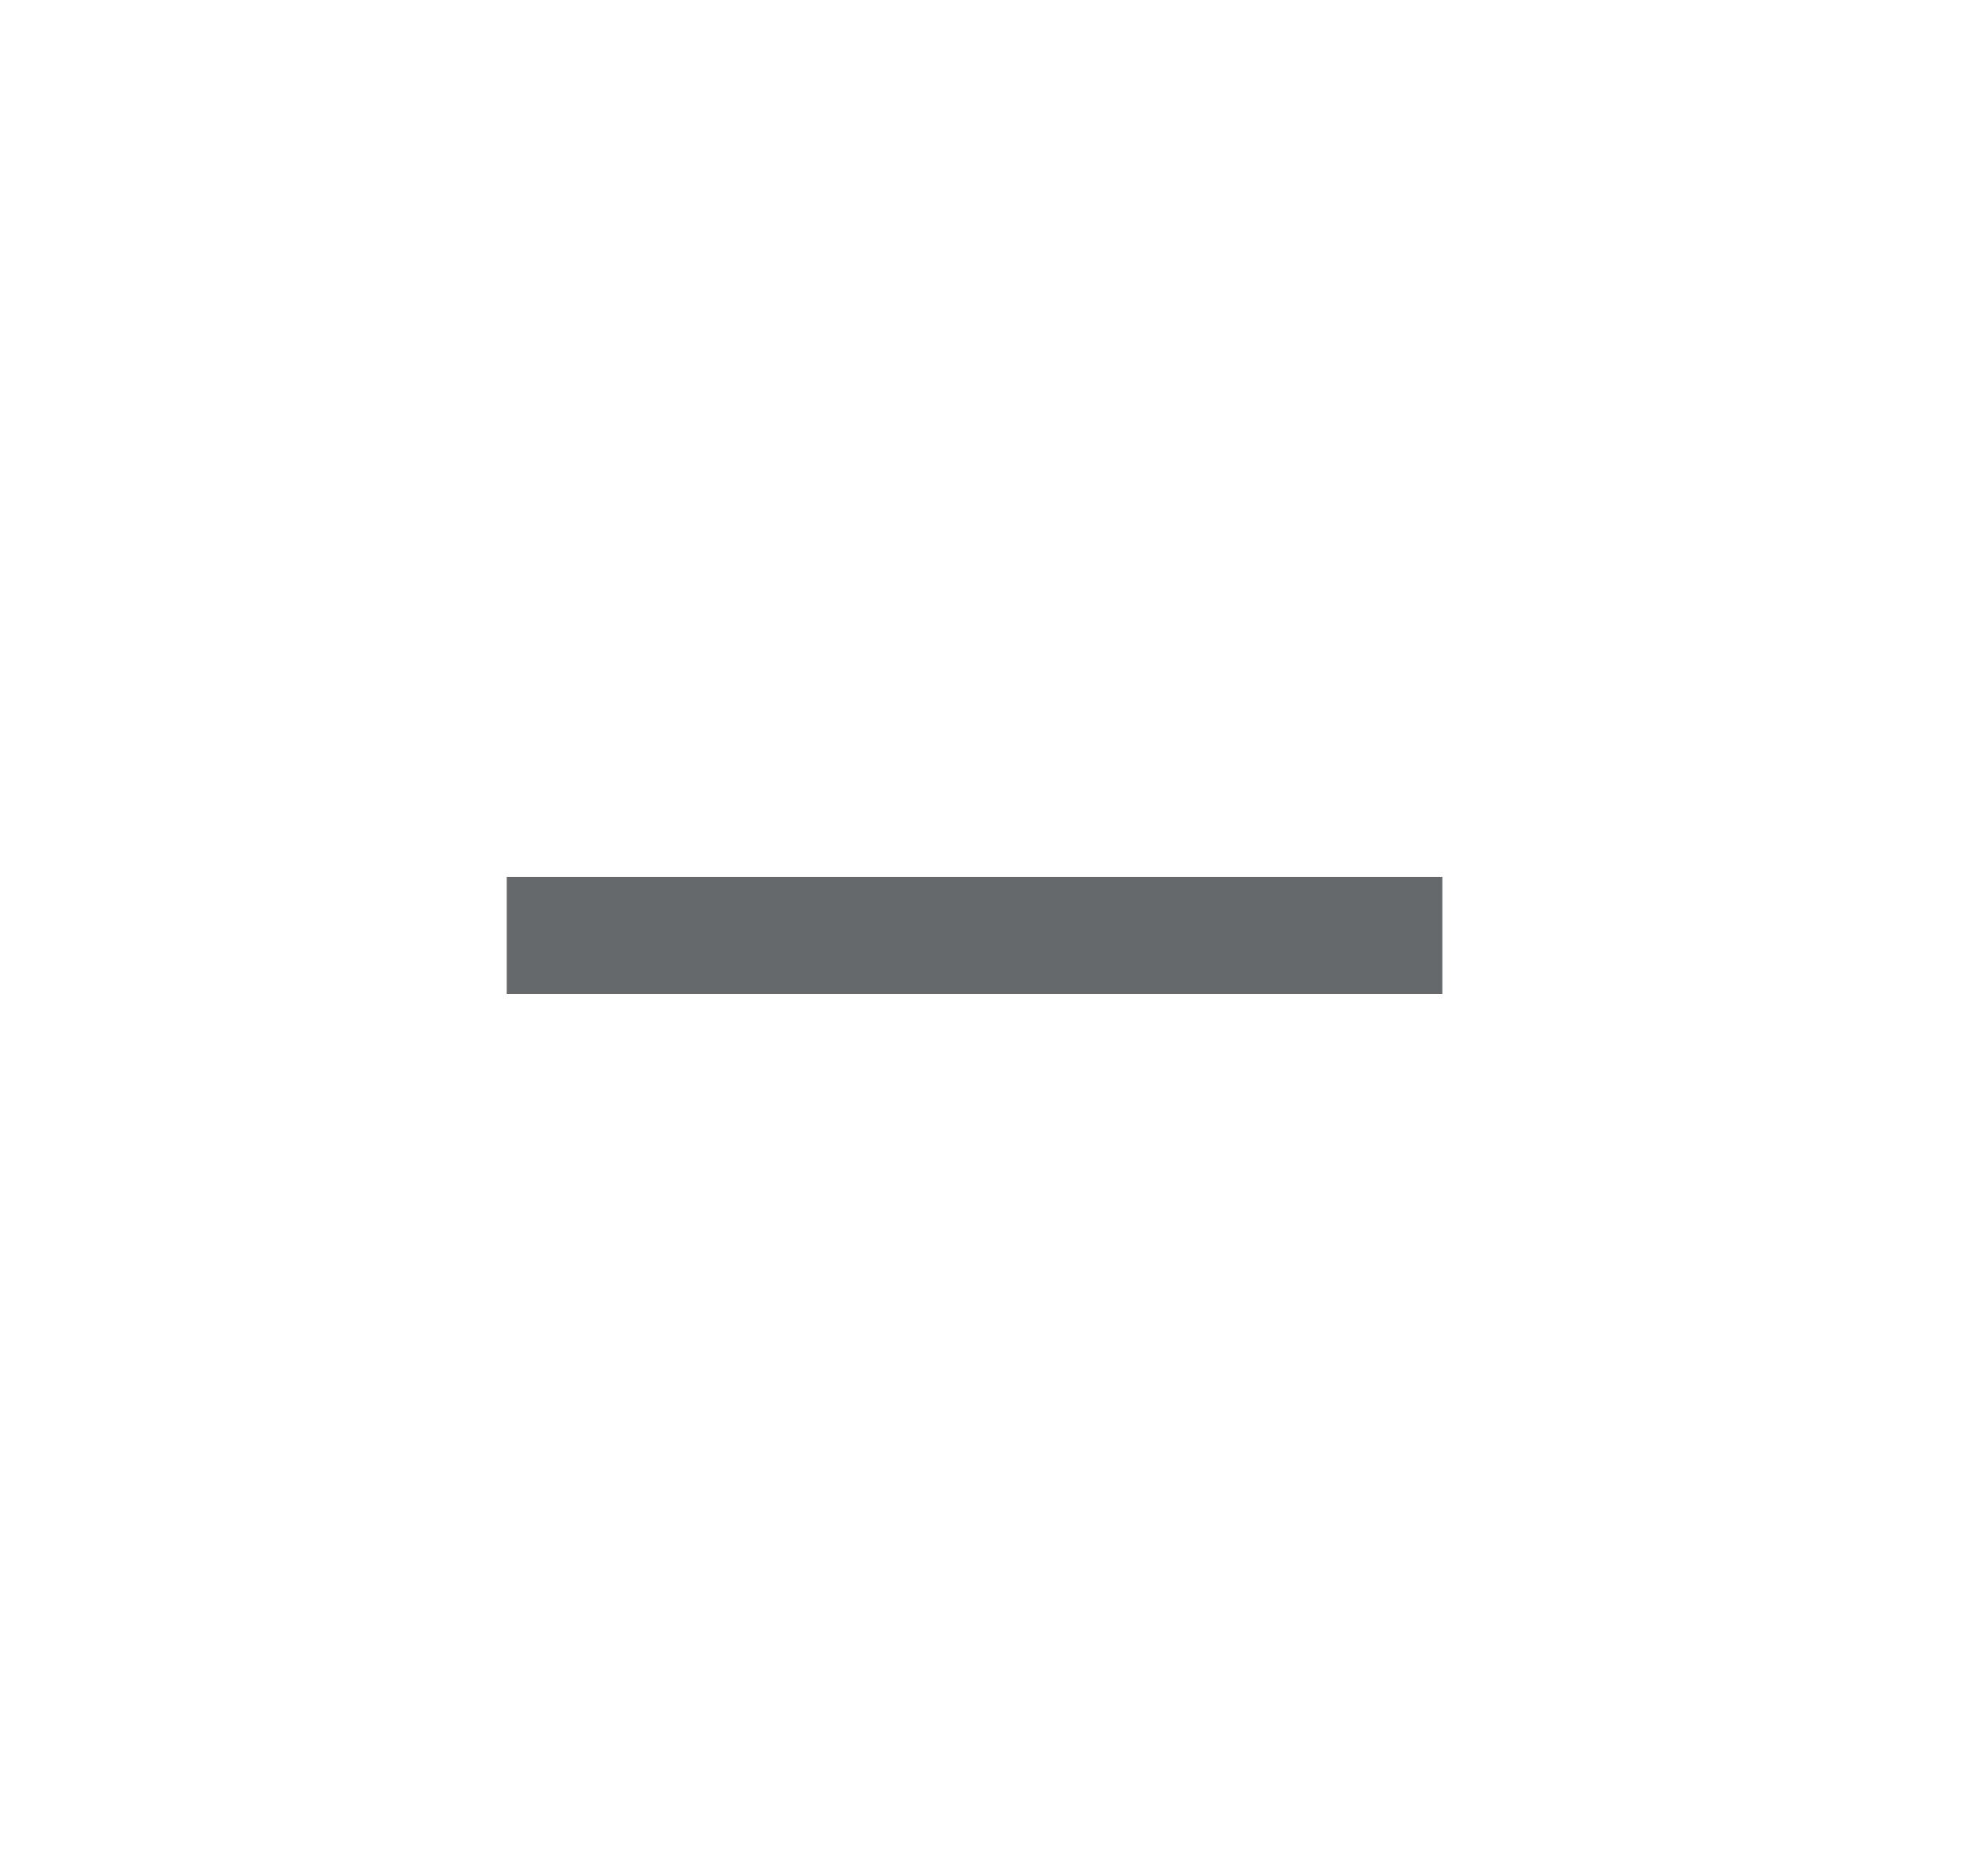 <svg width="17" height="16" viewBox="0 0 17 16" fill="none" xmlns="http://www.w3.org/2000/svg">
<path fill-rule="evenodd" clip-rule="evenodd" d="M4.333 7.5L12.334 7.5L12.334 8.5L4.333 8.5L4.333 7.5Z" fill="#65696C"/>
</svg>
